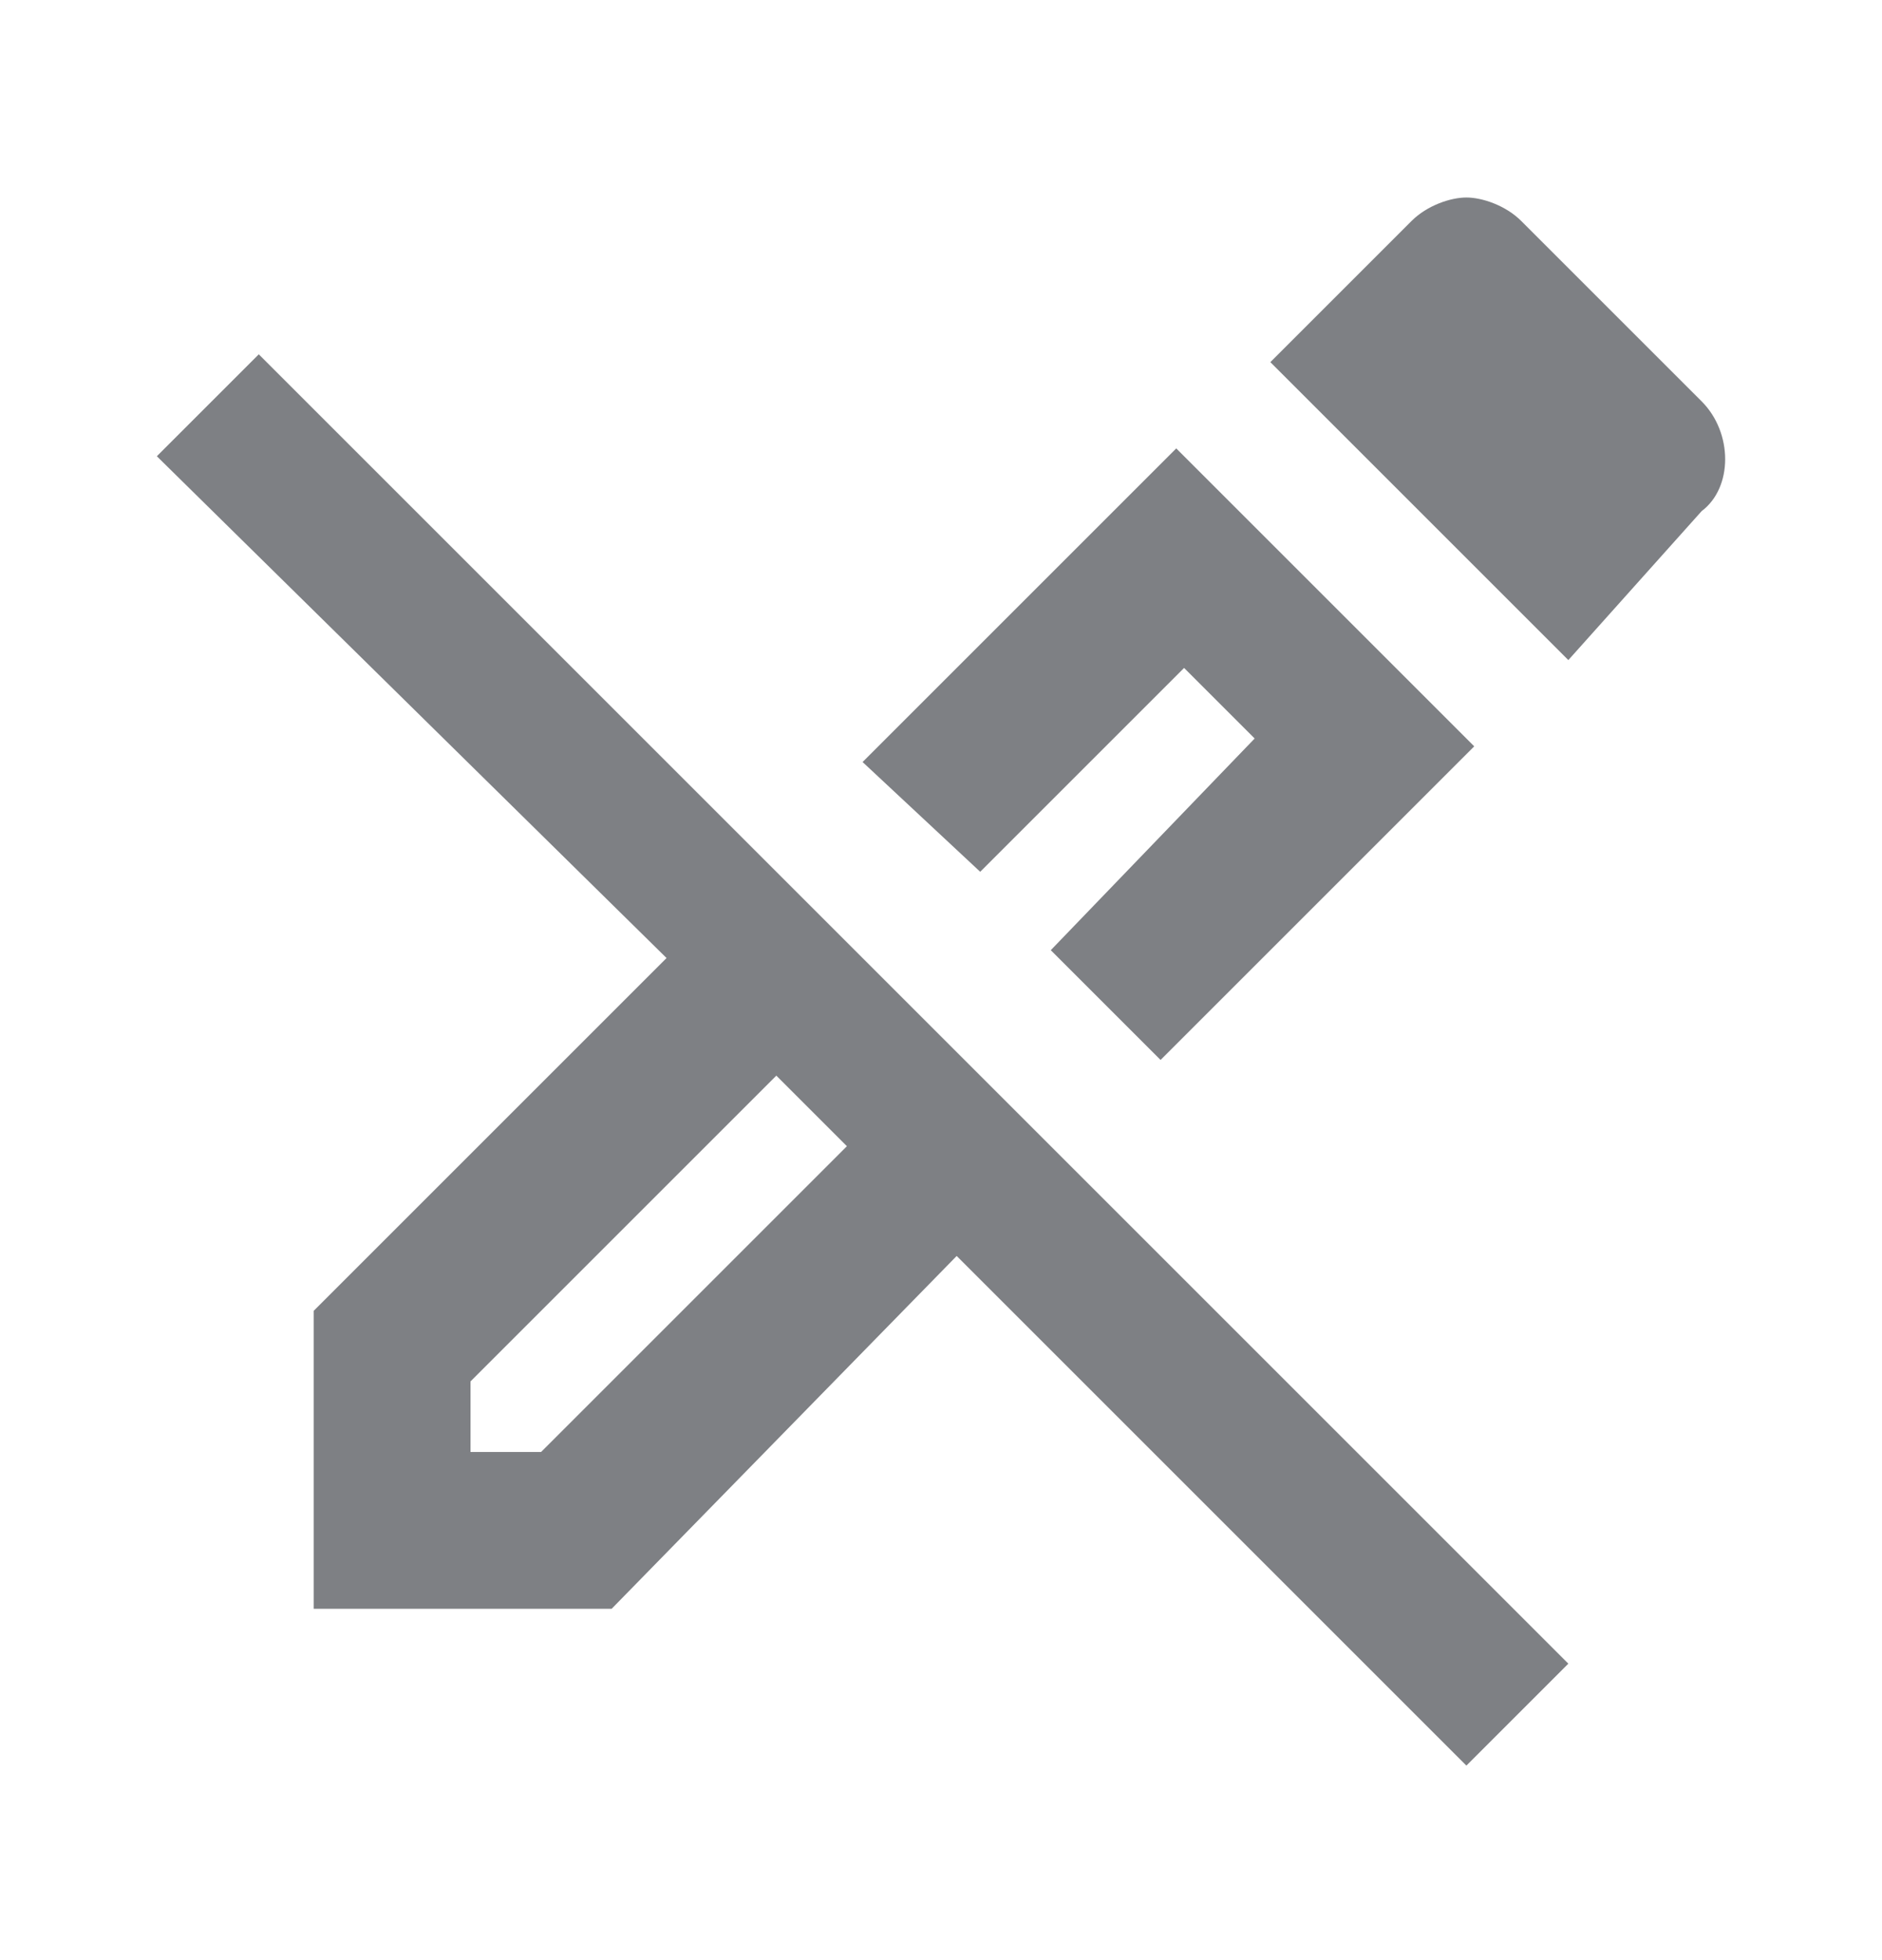 <svg width="24" height="25" viewBox="0 0 24 25" fill="none" xmlns="http://www.w3.org/2000/svg">
<g clip-path="url(#clip0)">
<path d="M11 9.719L15 5.719L18.8 9.519L14.8 13.519L13.4 12.119L16 9.419L15.1 8.519L12.5 11.119L11 9.719ZM21.7 5.119L19.4 2.819C19.2 2.619 18.9 2.519 18.7 2.519C18.5 2.519 18.2 2.619 18 2.819L16.2 4.619L20 8.419L21.7 6.519C22.1 6.219 22.1 5.519 21.7 5.119ZM20 21.219L18.7 22.519L12.2 16.019L7.8 20.519H4V16.719L8.5 12.219L2 5.819L3.3 4.519L20 21.219ZM10.8 14.619L9.9 13.719L6 17.619V18.519H6.9L10.8 14.619Z" fill="#7E8084"/>
</g>
<defs>
<clipPath id="clip0">
<rect width="20" height="20" fill="white" transform="translate(2 2.519)"/>
</clipPath>
</defs>
</svg>
